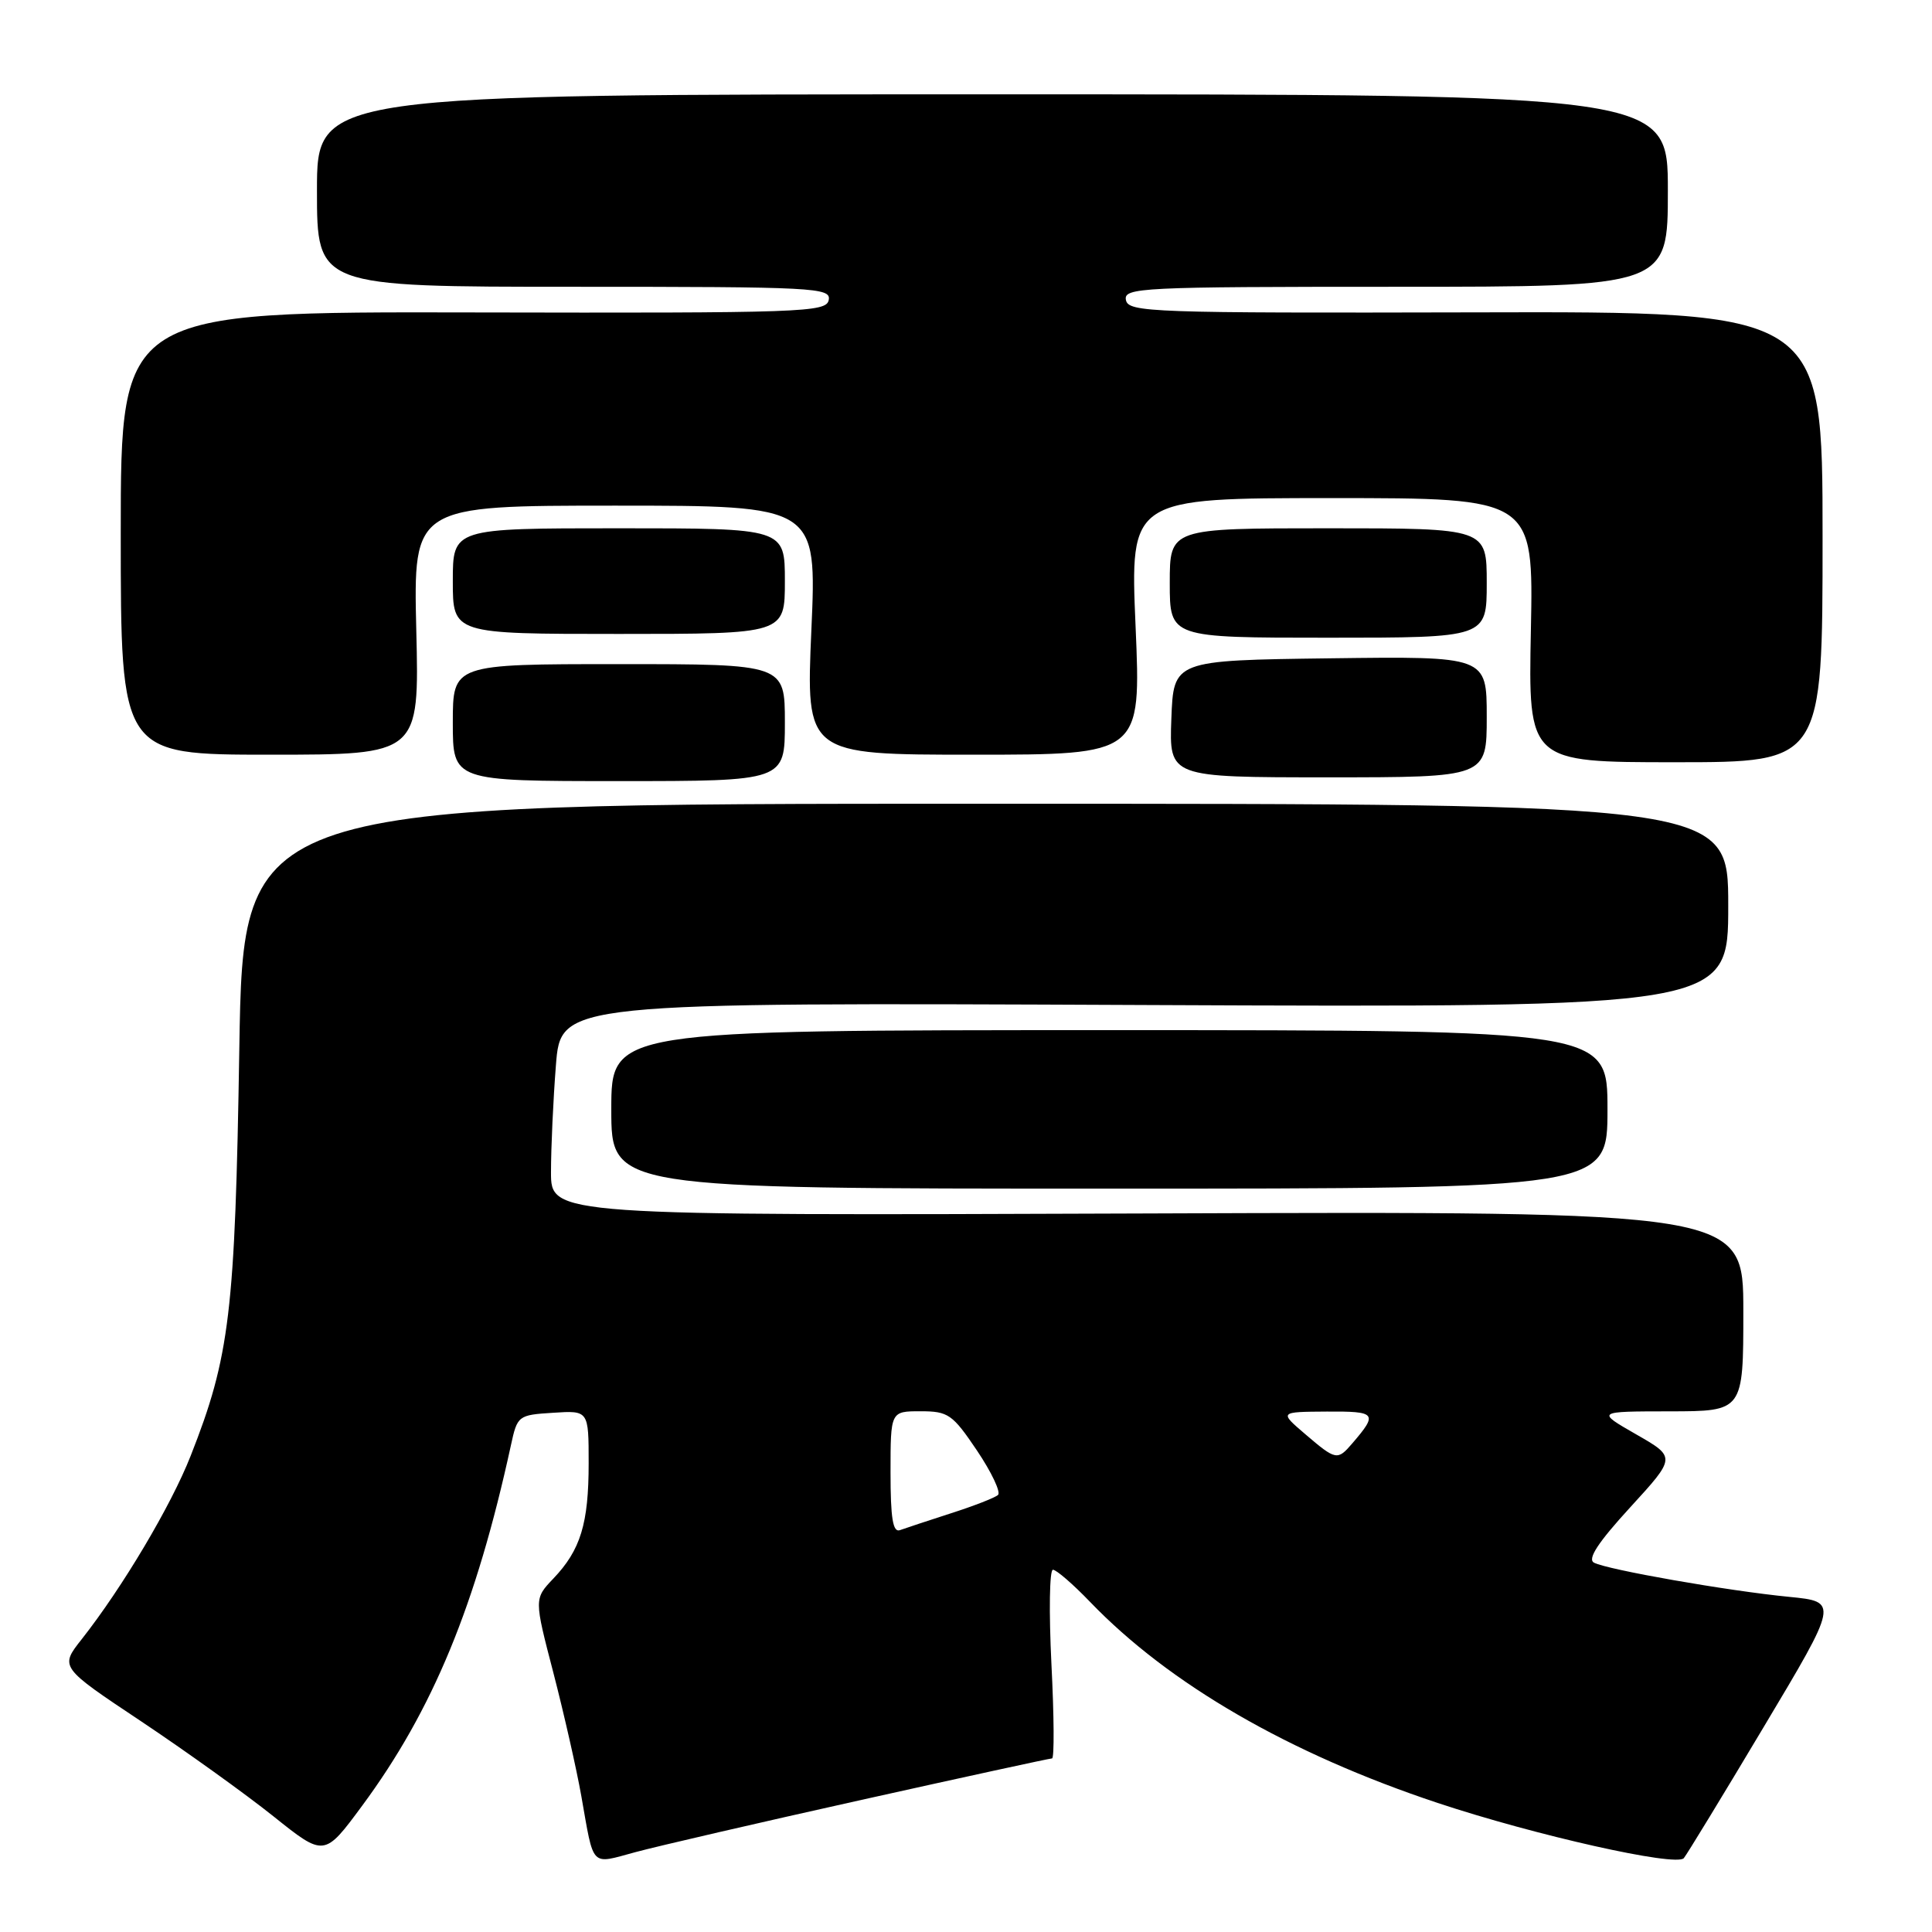 <?xml version="1.0" encoding="UTF-8" standalone="no"?>
<!DOCTYPE svg PUBLIC "-//W3C//DTD SVG 1.1//EN" "http://www.w3.org/Graphics/SVG/1.1/DTD/svg11.dtd" >
<svg xmlns="http://www.w3.org/2000/svg" xmlns:xlink="http://www.w3.org/1999/xlink" version="1.1" viewBox="0 0 256 256">
 <g >
 <path fill="currentColor"
d=" M 114.17 238.49 C 127.74 235.47 139.09 233.00 139.40 233.00 C 139.71 233.00 139.67 227.38 139.32 220.50 C 138.98 213.62 139.06 208.00 139.52 208.00 C 139.97 208.00 142.18 209.91 144.43 212.25 C 154.91 223.15 170.81 232.35 190.50 238.90 C 203.44 243.20 222.06 247.38 223.11 246.22 C 223.46 245.82 228.22 238.02 233.68 228.87 C 243.62 212.24 243.62 212.24 237.06 211.59 C 228.95 210.80 212.95 207.99 211.21 207.06 C 210.31 206.58 211.75 204.38 216.01 199.73 C 222.09 193.09 222.09 193.09 216.80 190.06 C 211.50 187.02 211.50 187.02 221.25 187.01 C 231.00 187.00 231.00 187.00 231.00 173.75 C 231.00 160.50 231.00 160.50 152.00 160.79 C 73.00 161.08 73.00 161.08 73.01 155.29 C 73.01 152.11 73.30 145.75 73.66 141.17 C 74.31 132.83 74.31 132.83 151.65 133.17 C 229.00 133.50 229.00 133.50 229.00 120.00 C 229.00 106.50 229.00 106.50 130.61 106.50 C 32.23 106.50 32.23 106.50 31.71 139.00 C 31.15 173.94 30.46 179.73 25.25 192.94 C 22.65 199.54 16.23 210.34 10.83 217.20 C 7.91 220.90 7.91 220.90 18.71 228.09 C 24.64 232.05 32.53 237.71 36.23 240.67 C 42.97 246.06 42.97 246.06 47.98 239.28 C 57.36 226.59 63.09 212.69 67.70 191.50 C 68.55 187.58 68.66 187.49 73.28 187.20 C 78.00 186.89 78.00 186.89 78.00 193.88 C 78.00 201.89 76.93 205.39 73.32 209.17 C 70.77 211.85 70.77 211.85 73.33 221.67 C 74.73 227.08 76.40 234.43 77.03 238.00 C 78.73 247.61 78.18 247.04 84.19 245.42 C 87.11 244.63 100.60 241.51 114.17 238.49 Z  M 213.00 147.00 C 213.00 136.50 213.00 136.50 147.00 136.50 C 81.00 136.50 81.00 136.50 81.00 147.00 C 81.00 157.50 81.00 157.50 147.00 157.50 C 213.00 157.50 213.00 157.50 213.00 147.00 Z  M 104.00 95.75 C 104.00 88.00 104.00 88.00 82.00 88.00 C 60.00 88.00 60.00 88.00 60.00 95.75 C 60.00 103.50 60.00 103.50 82.00 103.50 C 104.00 103.50 104.00 103.50 104.00 95.75 Z  M 197.00 94.98 C 197.00 86.96 197.00 86.96 176.25 87.23 C 155.50 87.50 155.50 87.50 155.21 95.25 C 154.92 103.00 154.92 103.00 175.96 103.00 C 197.00 103.00 197.00 103.00 197.00 94.98 Z  M 241.50 71.14 C 241.50 41.27 241.50 41.27 195.52 41.39 C 152.47 41.49 149.51 41.39 149.19 39.75 C 148.87 38.11 151.11 38.00 184.93 38.00 C 221.00 38.00 221.00 38.00 221.00 25.25 C 221.00 12.50 221.00 12.50 131.50 12.50 C 42.00 12.50 42.00 12.50 42.00 25.25 C 42.00 38.00 42.00 38.00 76.07 38.00 C 107.99 38.00 110.13 38.11 109.81 39.75 C 109.49 41.39 106.49 41.49 62.73 41.40 C 16.00 41.30 16.00 41.30 16.00 70.65 C 16.00 100.00 16.00 100.00 35.78 100.00 C 55.56 100.00 55.56 100.00 55.16 83.50 C 54.77 67.00 54.77 67.00 81.50 67.00 C 108.24 67.00 108.24 67.00 107.51 83.50 C 106.79 100.00 106.79 100.00 128.99 100.00 C 151.20 100.00 151.20 100.00 150.47 83.00 C 149.74 66.00 149.74 66.00 176.47 66.00 C 203.20 66.00 203.20 66.00 202.85 83.50 C 202.50 101.00 202.50 101.00 222.00 101.00 C 241.50 101.00 241.50 101.00 241.50 71.14 Z  M 197.00 77.25 C 197.00 70.00 197.00 70.00 176.00 70.00 C 155.00 70.00 155.00 70.00 155.00 77.25 C 155.00 84.50 155.00 84.50 176.00 84.50 C 197.00 84.50 197.00 84.50 197.00 77.25 Z  M 104.00 77.00 C 104.00 70.00 104.00 70.00 82.00 70.00 C 60.00 70.00 60.00 70.00 60.00 77.00 C 60.00 84.00 60.00 84.00 82.00 84.00 C 104.00 84.00 104.00 84.00 104.00 77.00 Z  M 118.00 195.11 C 118.00 187.00 118.00 187.00 121.97 187.00 C 125.65 187.00 126.21 187.39 129.46 192.21 C 131.39 195.08 132.64 197.73 132.24 198.09 C 131.83 198.46 129.03 199.55 126.00 200.52 C 122.97 201.50 119.94 202.50 119.25 202.75 C 118.31 203.10 118.00 201.17 118.00 195.11 Z  M 172.96 190.04 C 169.50 187.08 169.50 187.08 175.81 187.04 C 182.39 187.00 182.61 187.27 179.19 191.25 C 177.22 193.55 177.02 193.51 172.96 190.04 Z "/>
</g>
</svg>